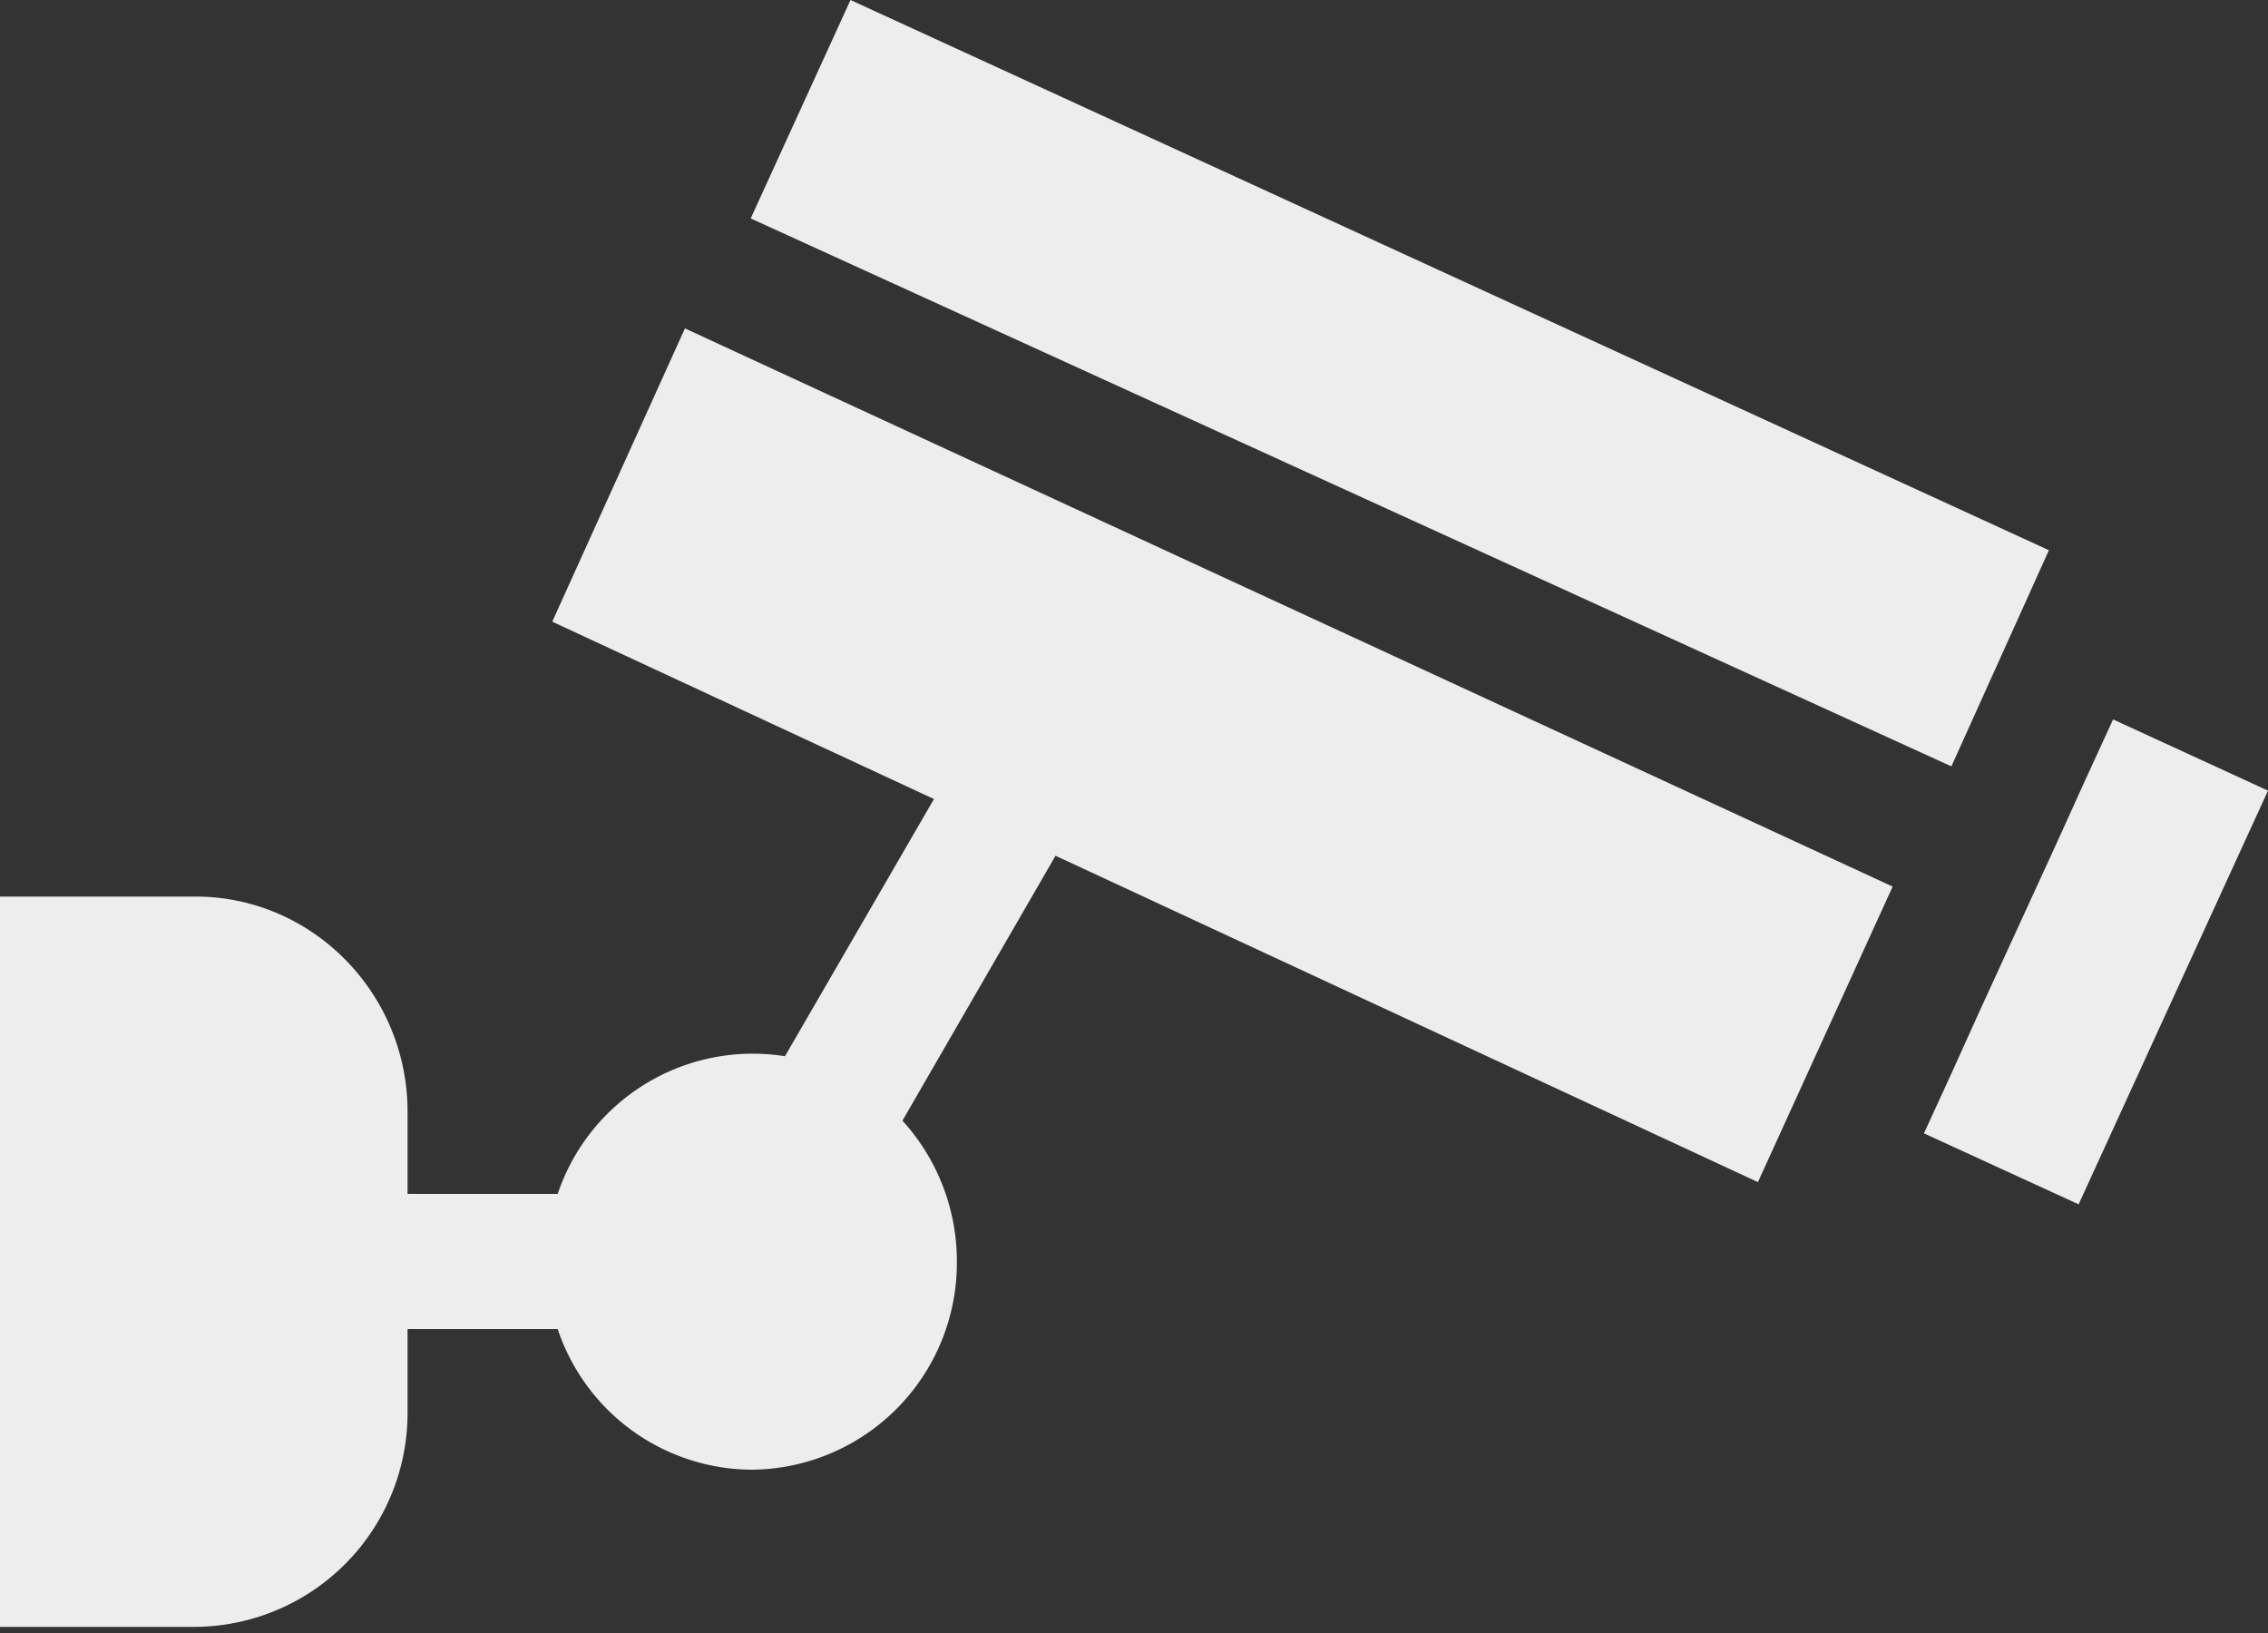 <svg xmlns="http://www.w3.org/2000/svg" xmlns:xlink="http://www.w3.org/1999/xlink" width="100" height="72" viewBox="0 0 100 72"><rect x="0" y="0" width="100" height="72" fill="#333333" stroke="none"/><defs><path id="kxpsa" d="M525.29 940.82l-.08-.03z"/><path id="kxpsb" d="M476.5 907l-4.4 9.63 52.94 24.16 4.3-9.53z"/><path id="kxpsc" d="M532.17 938.72l-1.23 2.68-1.22 2.69-3.44 7.5-1.22 2.7-1.23 2.68 6.82 3.13 8.35-18.24z"/><path id="kxpsd" d="M469.2 921.48l-5.85 12.93 16.83 7.82-6.57 11.34a9.07 9.07 0 0 0-10.02 6.07h-6.62v-3.62c0-5.23-4.2-9.49-9.35-9.49H439v32.2h8.62a9.43 9.43 0 0 0 9.35-9.5v-3.63h6.62a9.07 9.07 0 0 0 8.55 6.2 9.12 9.12 0 0 0 9.05-9.17 9.2 9.2 0 0 0-2.4-6.22l6.75-11.68 30.97 14.39 5.94-13.03z"/></defs><g><g transform="translate(-439 -907)"><g><use fill="#ededed" xlink:href="#kxpsa"/></g><g><use fill="#ededed" xlink:href="#kxpsb"/></g><g><use fill="#ededed" xlink:href="#kxpsc"/></g><g><use fill="#ededed" xlink:href="#kxpsd"/></g></g></g></svg>